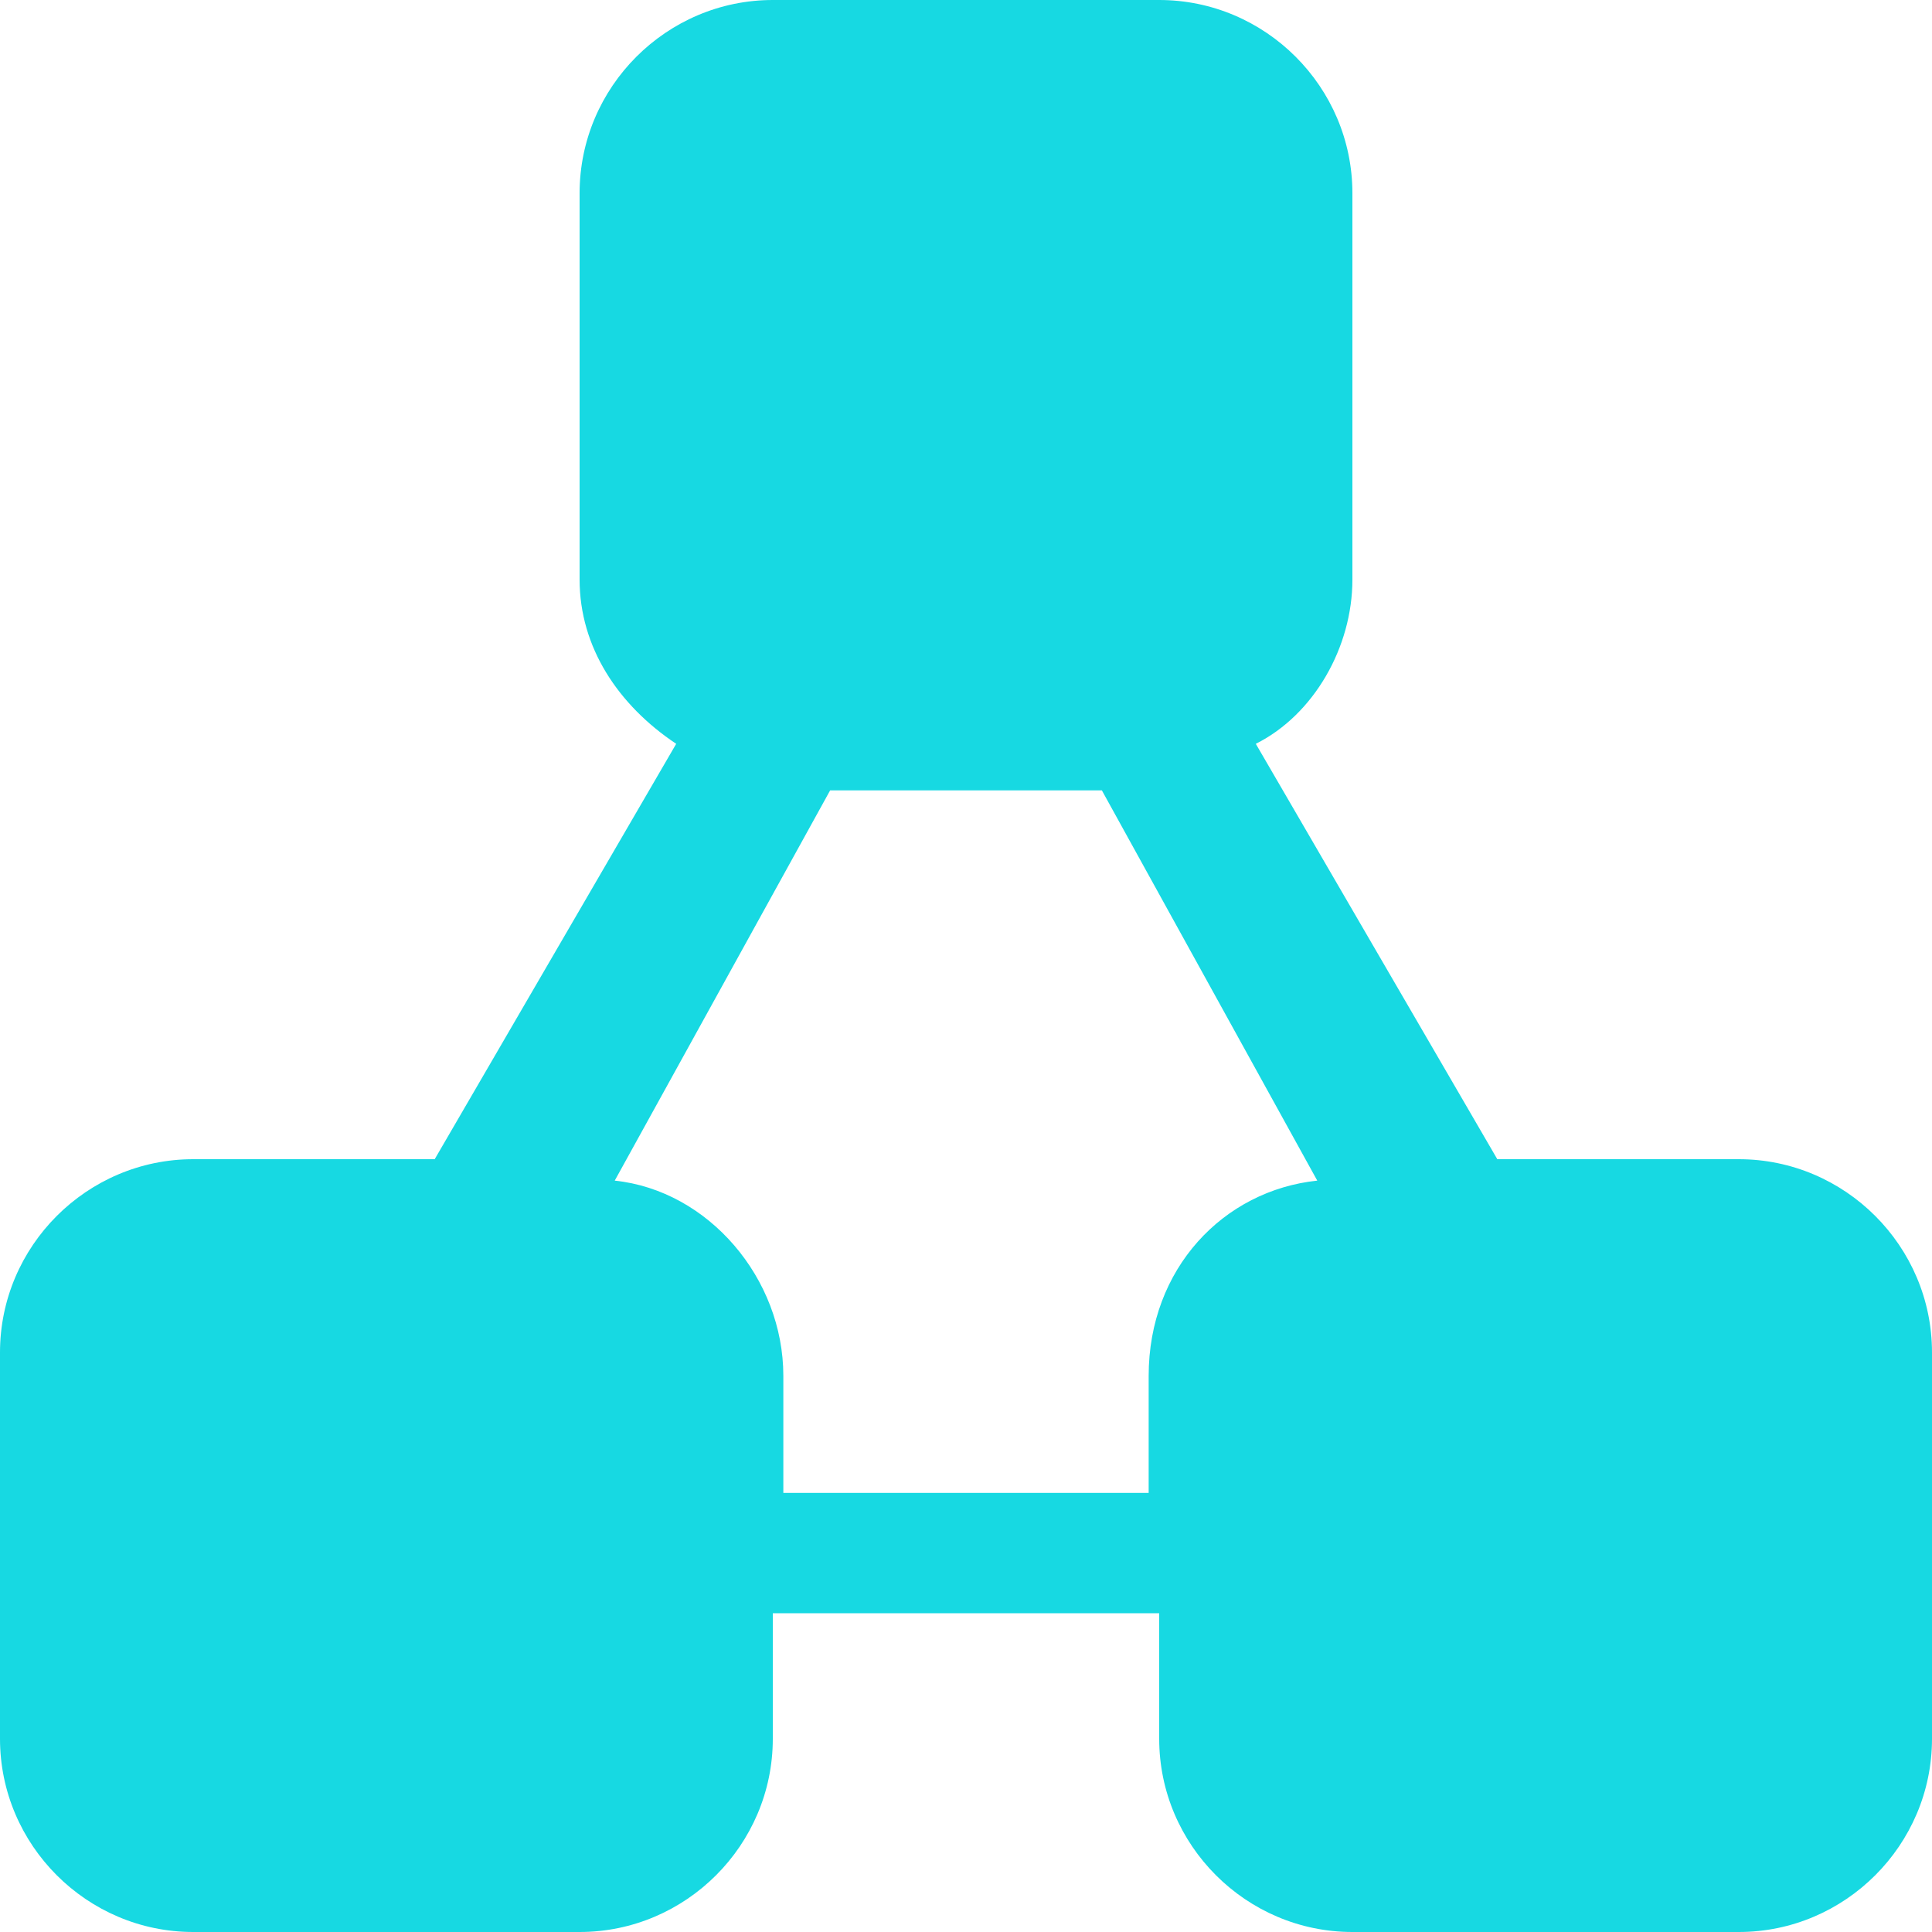 <?xml version="1.0" encoding="UTF-8"?>
<svg width="22px" height="22px" viewBox="0 0 22 22" version="1.1" xmlns="http://www.w3.org/2000/svg" xmlns:xlink="http://www.w3.org/1999/xlink">
    <!-- Generator: Sketch 49.3 (51167) - http://www.bohemiancoding.com/sketch -->
    <title>Shape</title>
    <desc>Created with Sketch.</desc>
    <defs></defs>
    <g id="上海轨道交通18号线维修支持系统" stroke="none" stroke-width="1" fill="none" fill-rule="evenodd">
        <g id="系统管理/组织架构" transform="translate(-264, -177)" fill="#17D9E2" fill-rule="nonzero">
            <g id="内容" transform="translate(240, 160)">
                <g id="模块标题" transform="translate(0, 16)">
                    <g id="Group-14" transform="translate(24, 1)">
                        <path d="M19.8,13.2 L17.05,13.2 L14.3,8.47 C14.96,8.14 15.4,7.37 15.4,6.6 L15.4,2.2 C15.4,0.99 14.41,0 13.2,0 L8.8,0 C7.59,0 6.6,0.99 6.6,2.2 L6.6,6.6 C6.6,7.37 7.04,8.03 7.7,8.47 L4.95,13.2 L2.2,13.2 C0.99,13.2 0,14.19 0,15.4 L0,19.8 C0,21.01 0.99,22 2.2,22 L6.6,22 C7.81,22 8.8,21.01 8.8,19.8 L8.8,18.37 L13.2,18.37 L13.2,19.8 C13.2,21.01 14.19,22 15.4,22 L19.8,22 C21.01,22 22,21.01 22,19.8 L22,15.4 C22,14.19 21.01,13.2 19.8,13.2 L19.8,13.2 Z M8.92,17 L8.92,15.667 C8.92,14.556 8.067,13.556 7,13.444 L9.453,9 L12.547,9 L15,13.444 C13.933,13.556 13.08,14.444 13.08,15.667 L13.08,17 L8.92,17 L8.92,17 Z" id="Shape"></path>
                    </g>
                </g>
            </g>
        </g>
    </g>
</svg>